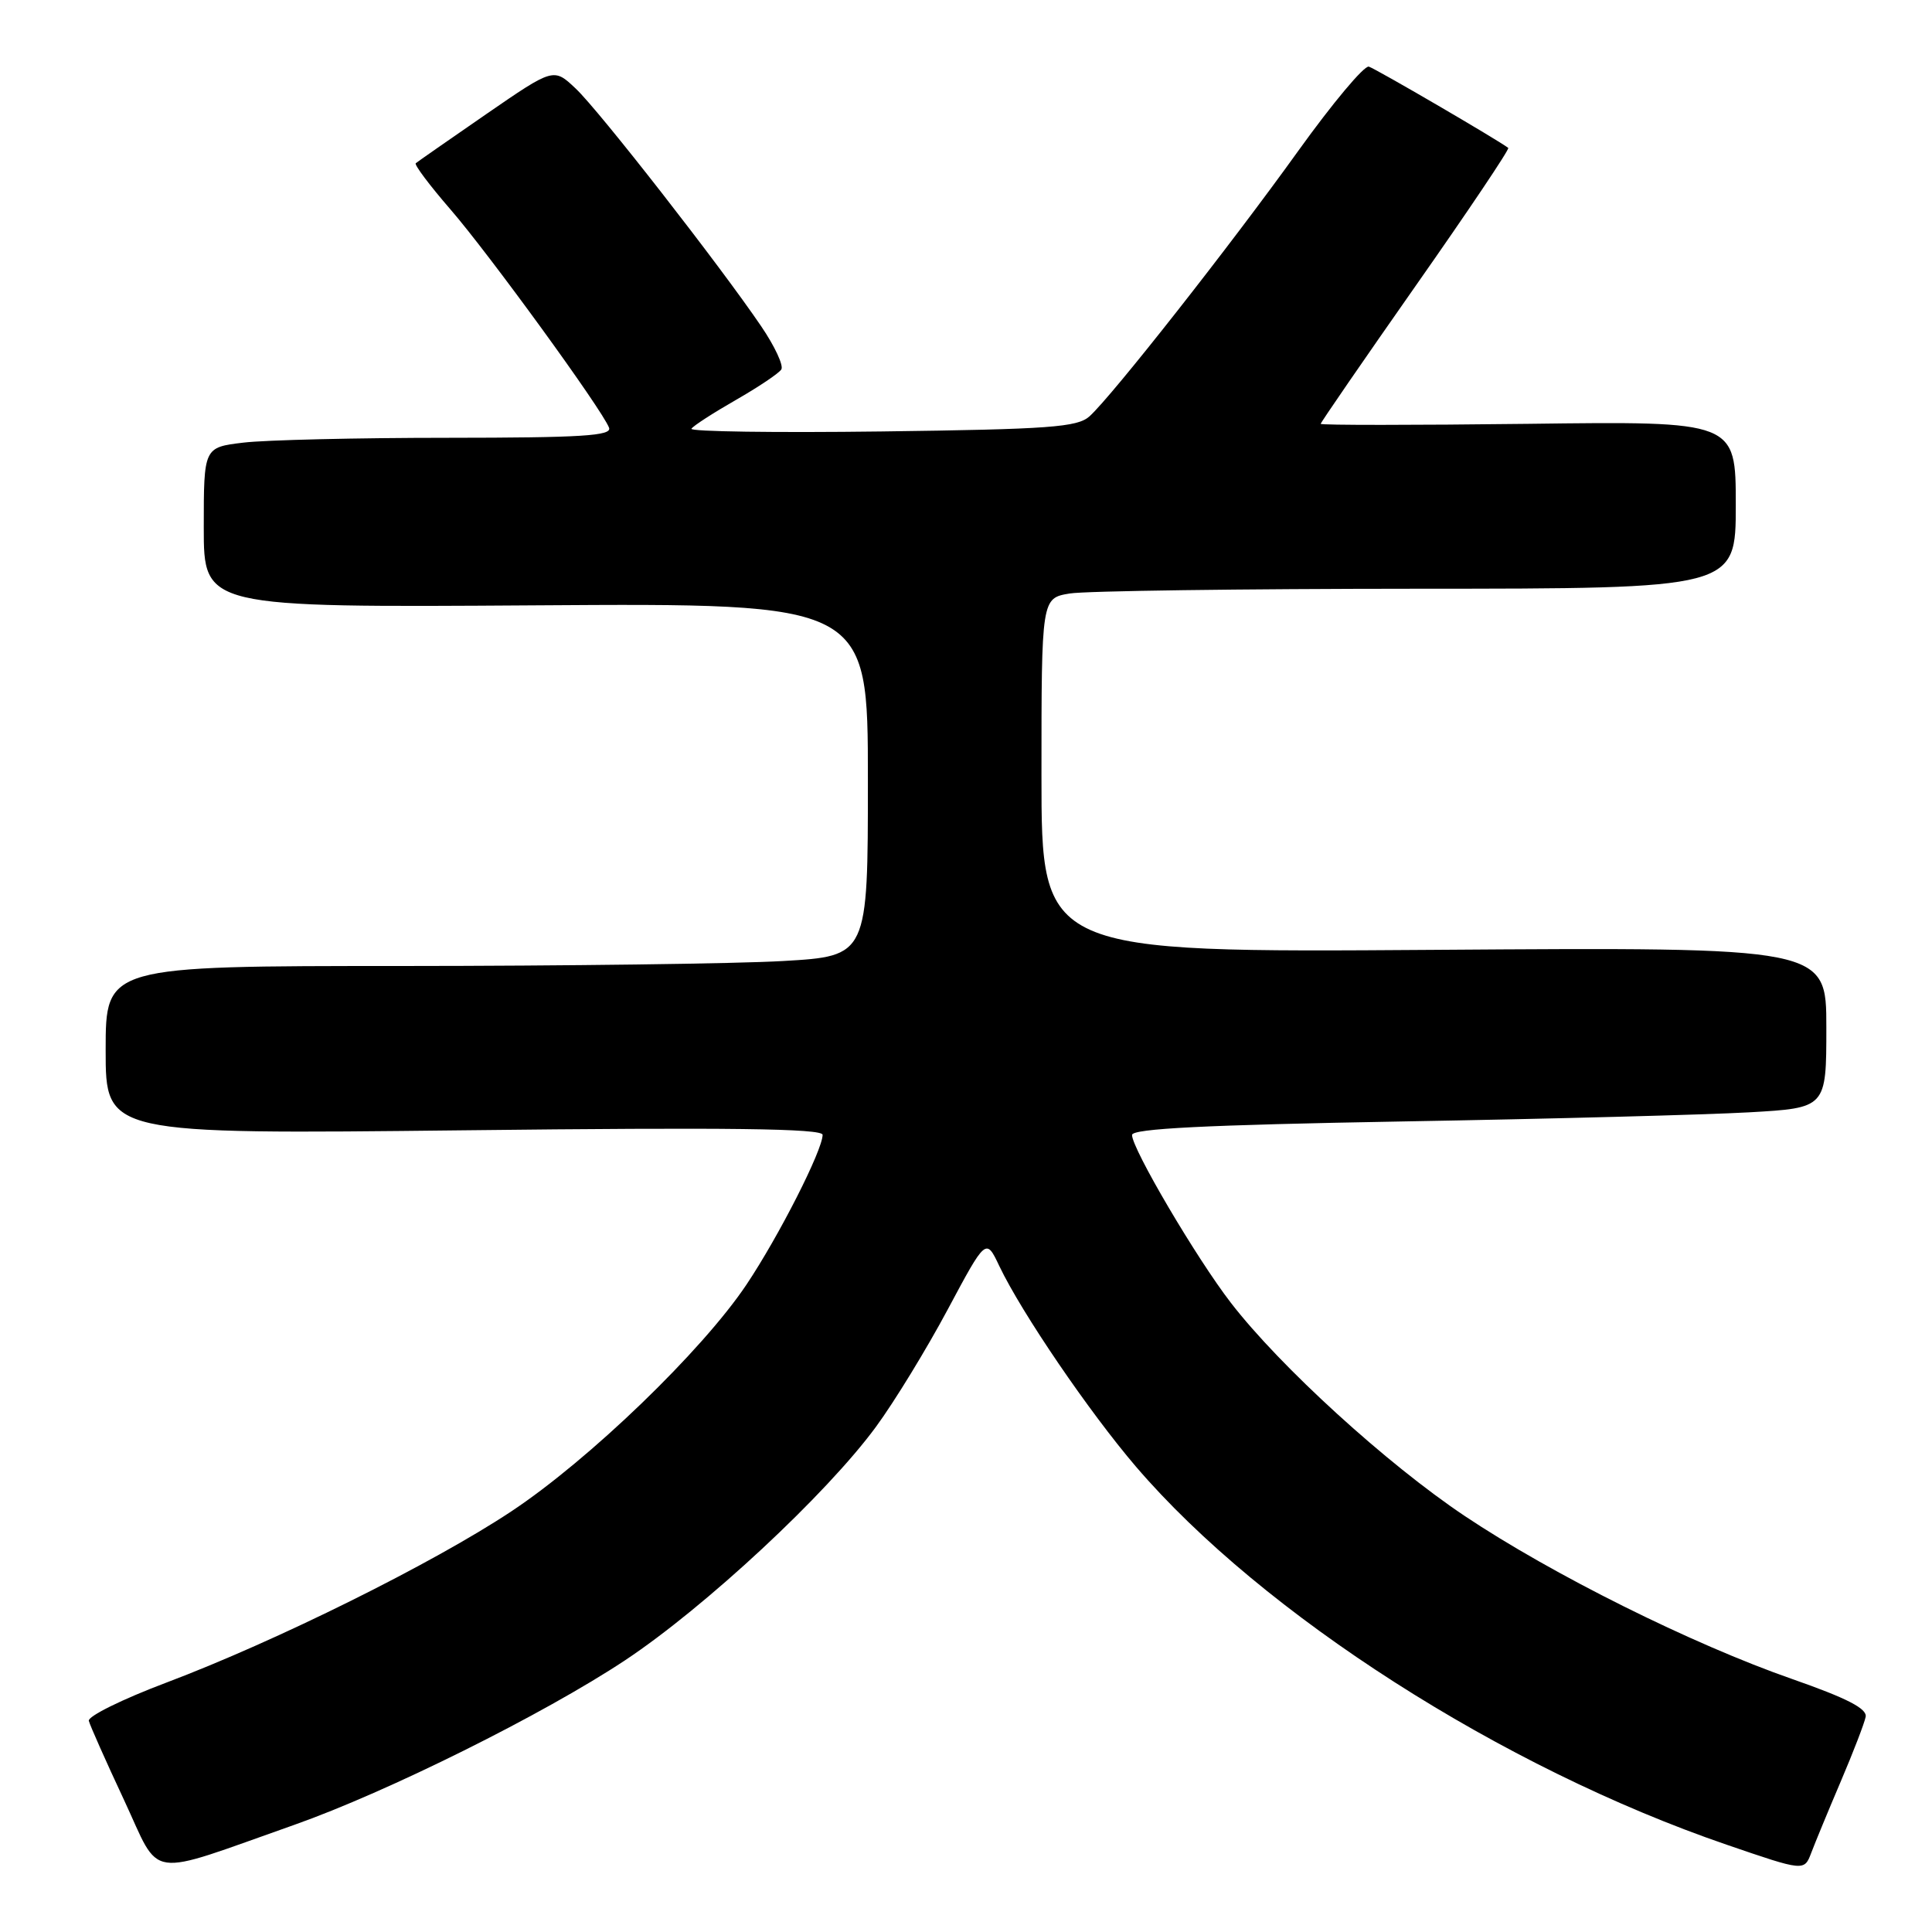 <?xml version="1.0" encoding="UTF-8" standalone="no"?>
<!DOCTYPE svg PUBLIC "-//W3C//DTD SVG 1.1//EN" "http://www.w3.org/Graphics/SVG/1.1/DTD/svg11.dtd" >
<svg xmlns="http://www.w3.org/2000/svg" xmlns:xlink="http://www.w3.org/1999/xlink" version="1.1" viewBox="0 0 256 256">
 <g >
 <path fill="currentColor"
d=" M 39.00 241.80 C 51.30 237.46 72.05 227.14 82.82 220.00 C 93.43 212.96 109.52 197.99 116.07 189.06 C 118.51 185.74 122.78 178.75 125.57 173.53 C 130.65 164.03 130.65 164.03 132.42 167.77 C 135.39 173.99 144.32 187.09 150.53 194.35 C 167.30 213.91 199.07 234.25 228.78 244.43 C 239.07 247.96 239.07 247.96 240.00 245.51 C 240.51 244.16 242.27 239.90 243.92 236.03 C 245.57 232.16 247.05 228.32 247.21 227.49 C 247.42 226.40 244.73 225.02 237.50 222.49 C 224.20 217.85 205.68 208.63 194.06 200.86 C 183.74 193.95 169.62 181.08 163.10 172.63 C 158.53 166.71 150.00 152.22 150.00 150.39 C 150.00 149.55 159.70 149.06 185.75 148.60 C 205.41 148.26 226.11 147.71 231.75 147.39 C 242.00 146.81 242.00 146.81 242.00 136.15 C 242.00 125.50 242.00 125.50 190.00 125.86 C 138.00 126.22 138.00 126.22 138.00 102.74 C 138.00 79.26 138.00 79.26 141.75 78.64 C 143.81 78.30 164.51 78.02 187.75 78.01 C 230.00 78.00 230.00 78.00 230.00 66.91 C 230.00 55.81 230.00 55.81 202.50 56.16 C 187.37 56.34 175.00 56.35 175.00 56.16 C 175.00 55.98 180.67 47.74 187.60 37.85 C 194.54 27.96 200.05 19.75 199.85 19.60 C 198.52 18.57 182.28 9.10 181.38 8.83 C 180.77 8.65 176.56 13.68 172.02 20.00 C 163.03 32.53 147.32 52.51 144.36 55.17 C 142.75 56.61 139.07 56.88 116.84 57.17 C 102.73 57.35 91.38 57.19 91.62 56.81 C 91.85 56.43 94.50 54.72 97.50 53.00 C 100.50 51.28 103.22 49.46 103.53 48.95 C 103.85 48.44 102.66 45.88 100.88 43.26 C 95.42 35.21 79.39 14.66 76.29 11.74 C 73.36 8.97 73.36 8.97 64.43 15.12 C 59.52 18.51 55.32 21.43 55.09 21.63 C 54.87 21.82 56.93 24.57 59.68 27.74 C 64.78 33.62 79.78 54.26 80.70 56.67 C 81.12 57.75 77.13 58.00 59.36 58.01 C 47.34 58.01 35.14 58.30 32.25 58.65 C 27.00 59.28 27.00 59.28 27.00 69.89 C 27.00 80.50 27.00 80.50 71.00 80.21 C 115.00 79.92 115.00 79.92 115.00 103.31 C 115.00 126.69 115.00 126.69 103.75 127.34 C 97.56 127.70 74.84 127.99 53.25 128.00 C 14.00 128.00 14.00 128.00 14.00 139.15 C 14.00 150.30 14.00 150.30 61.50 149.77 C 96.54 149.37 109.00 149.53 109.00 150.37 C 109.00 152.40 103.20 163.81 98.91 170.22 C 93.03 179.00 78.07 193.43 67.73 200.28 C 57.34 207.17 36.56 217.48 22.00 222.97 C 16.22 225.15 11.62 227.42 11.77 228.02 C 11.92 228.62 14.02 233.35 16.44 238.52 C 21.41 249.17 19.05 248.83 39.00 241.80 Z "/>
</g>
</svg>